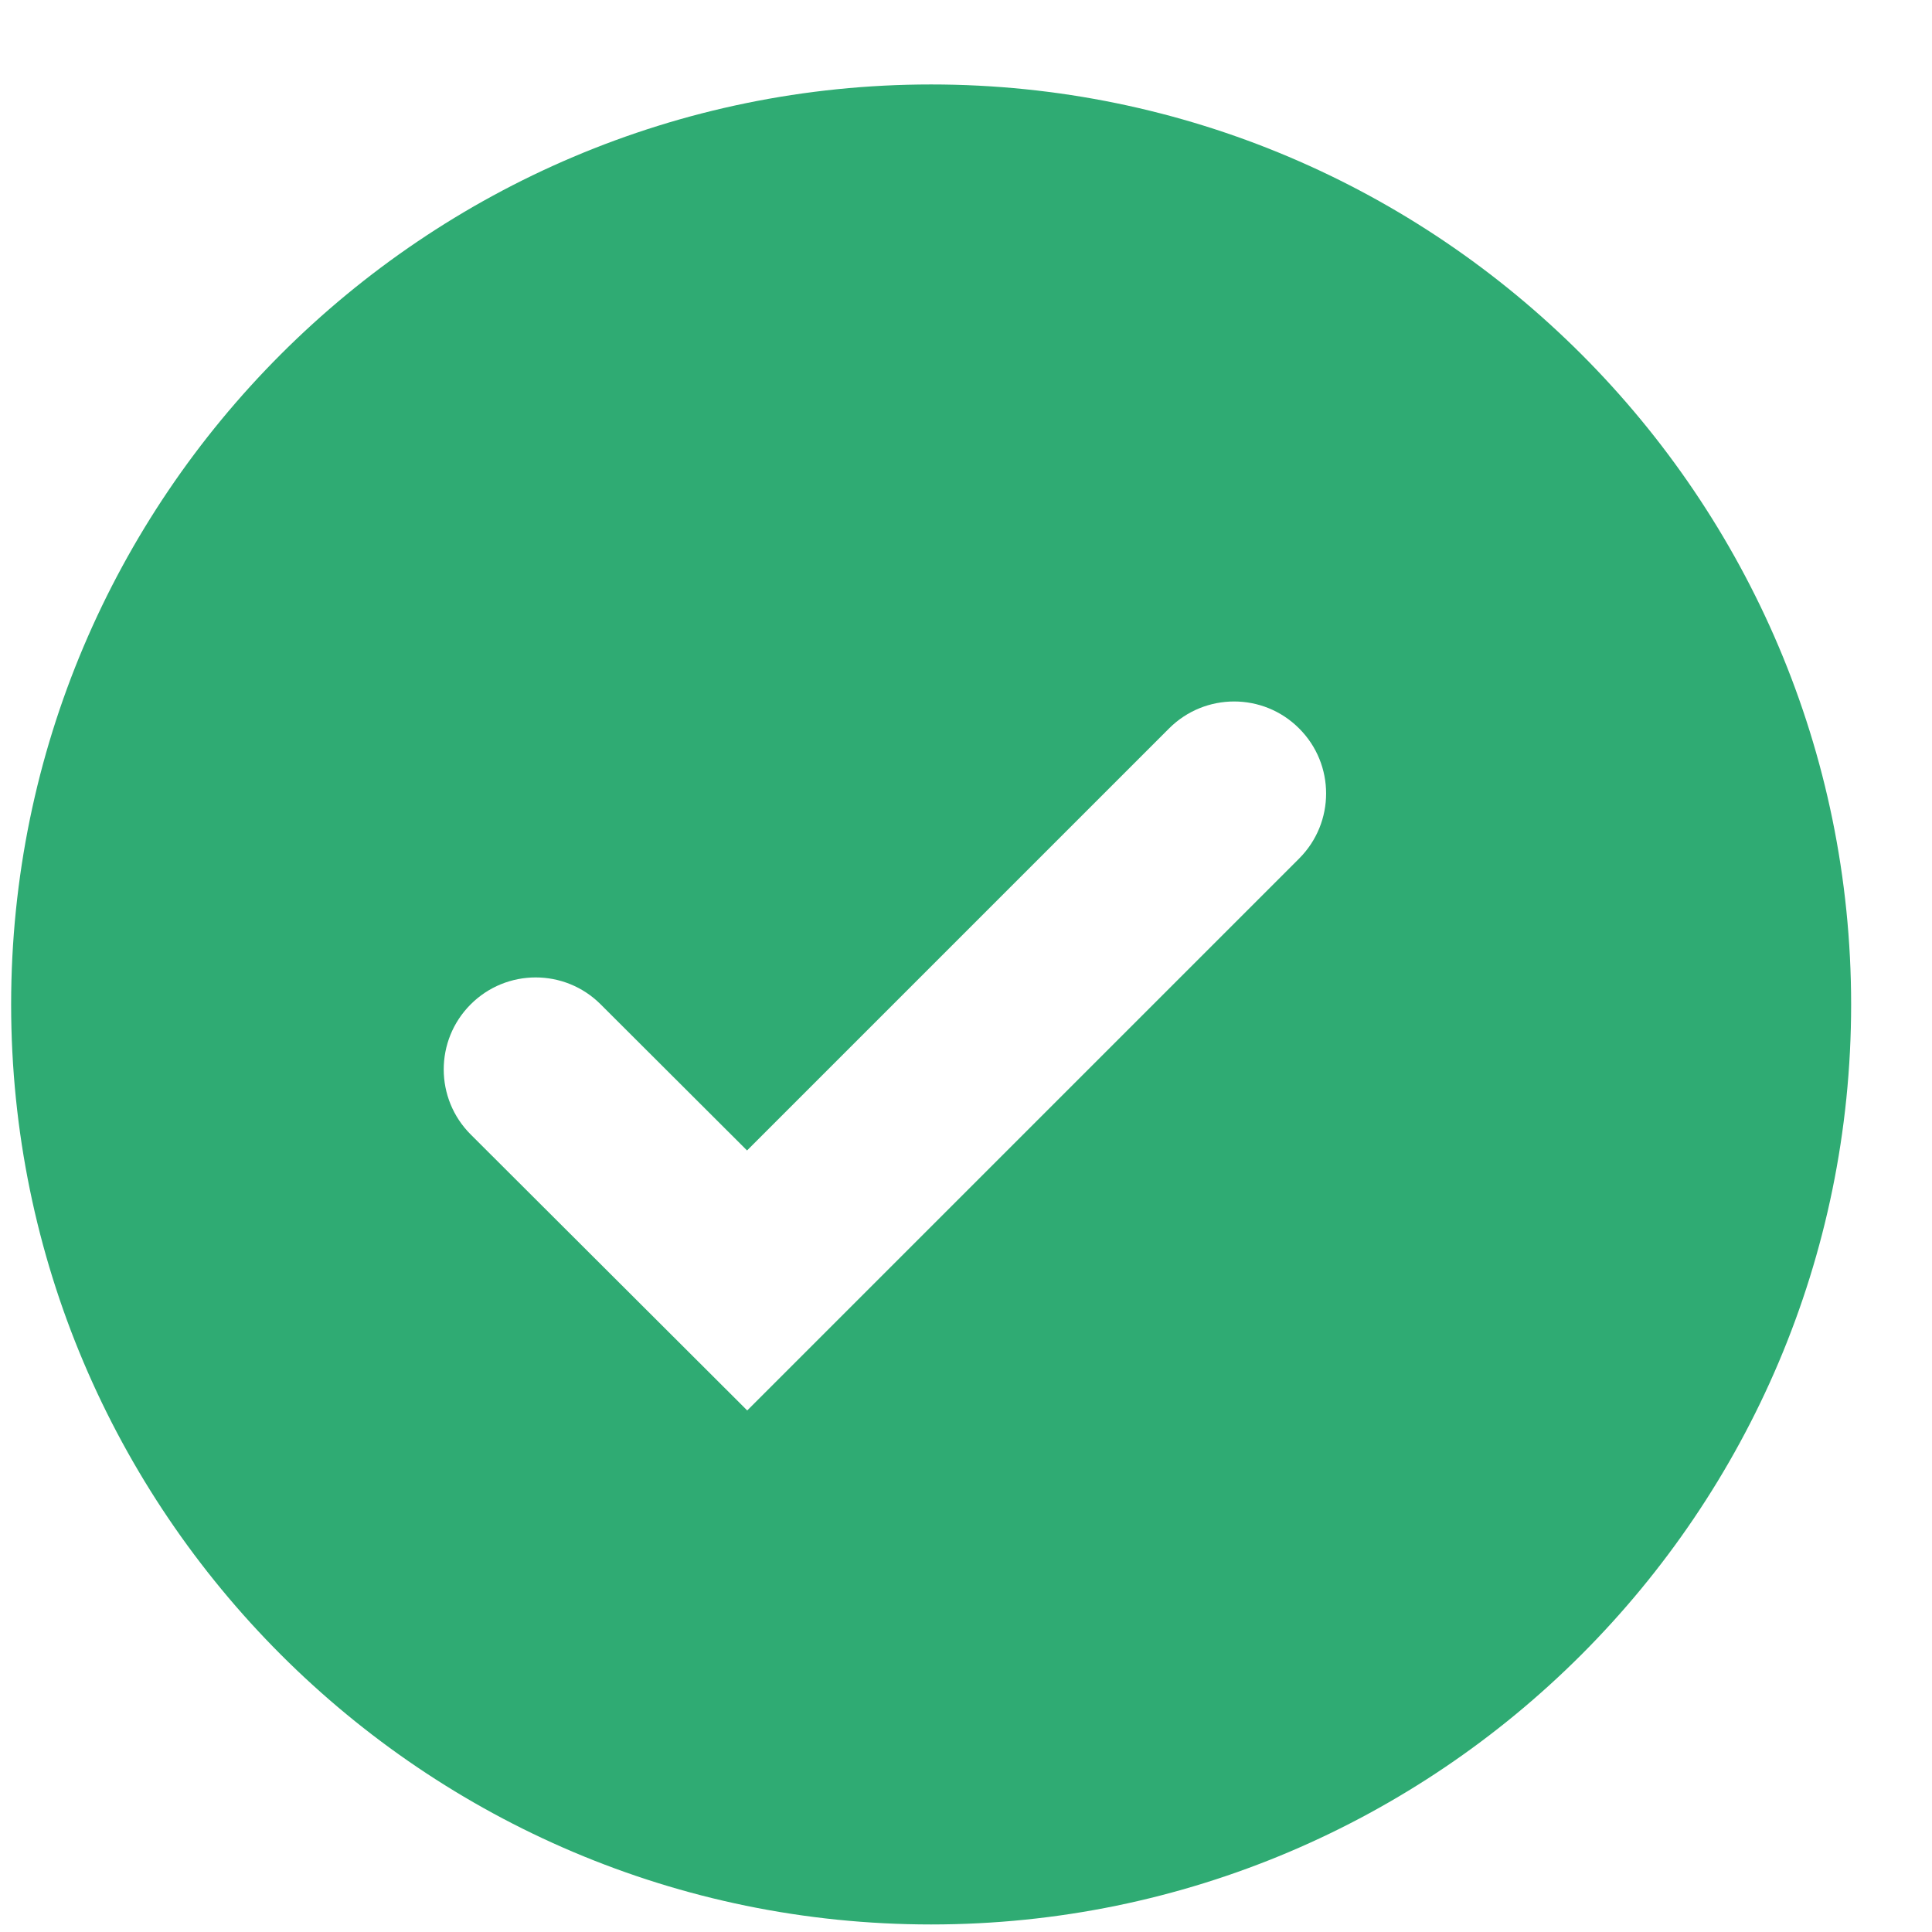<svg width="21" height="21" viewBox="0 0 21 21" fill="none" xmlns="http://www.w3.org/2000/svg">
<path d="M10.121 0.918C4.607 0.918 0.121 5.404 0.121 10.918C0.121 16.432 4.607 20.918 10.121 20.918C15.635 20.918 20.121 16.432 20.121 10.918C20.121 5.404 15.635 0.918 10.121 0.918ZM8.122 15.331L5.117 12.332C4.726 11.942 4.725 11.309 5.115 10.918C5.505 10.527 6.138 10.526 6.529 10.917L8.12 12.505L12.707 7.918C13.098 7.527 13.731 7.527 14.121 7.918C14.512 8.308 14.512 8.941 14.121 9.332L8.122 15.331Z" fill="#2FAB73"/>
</svg>

